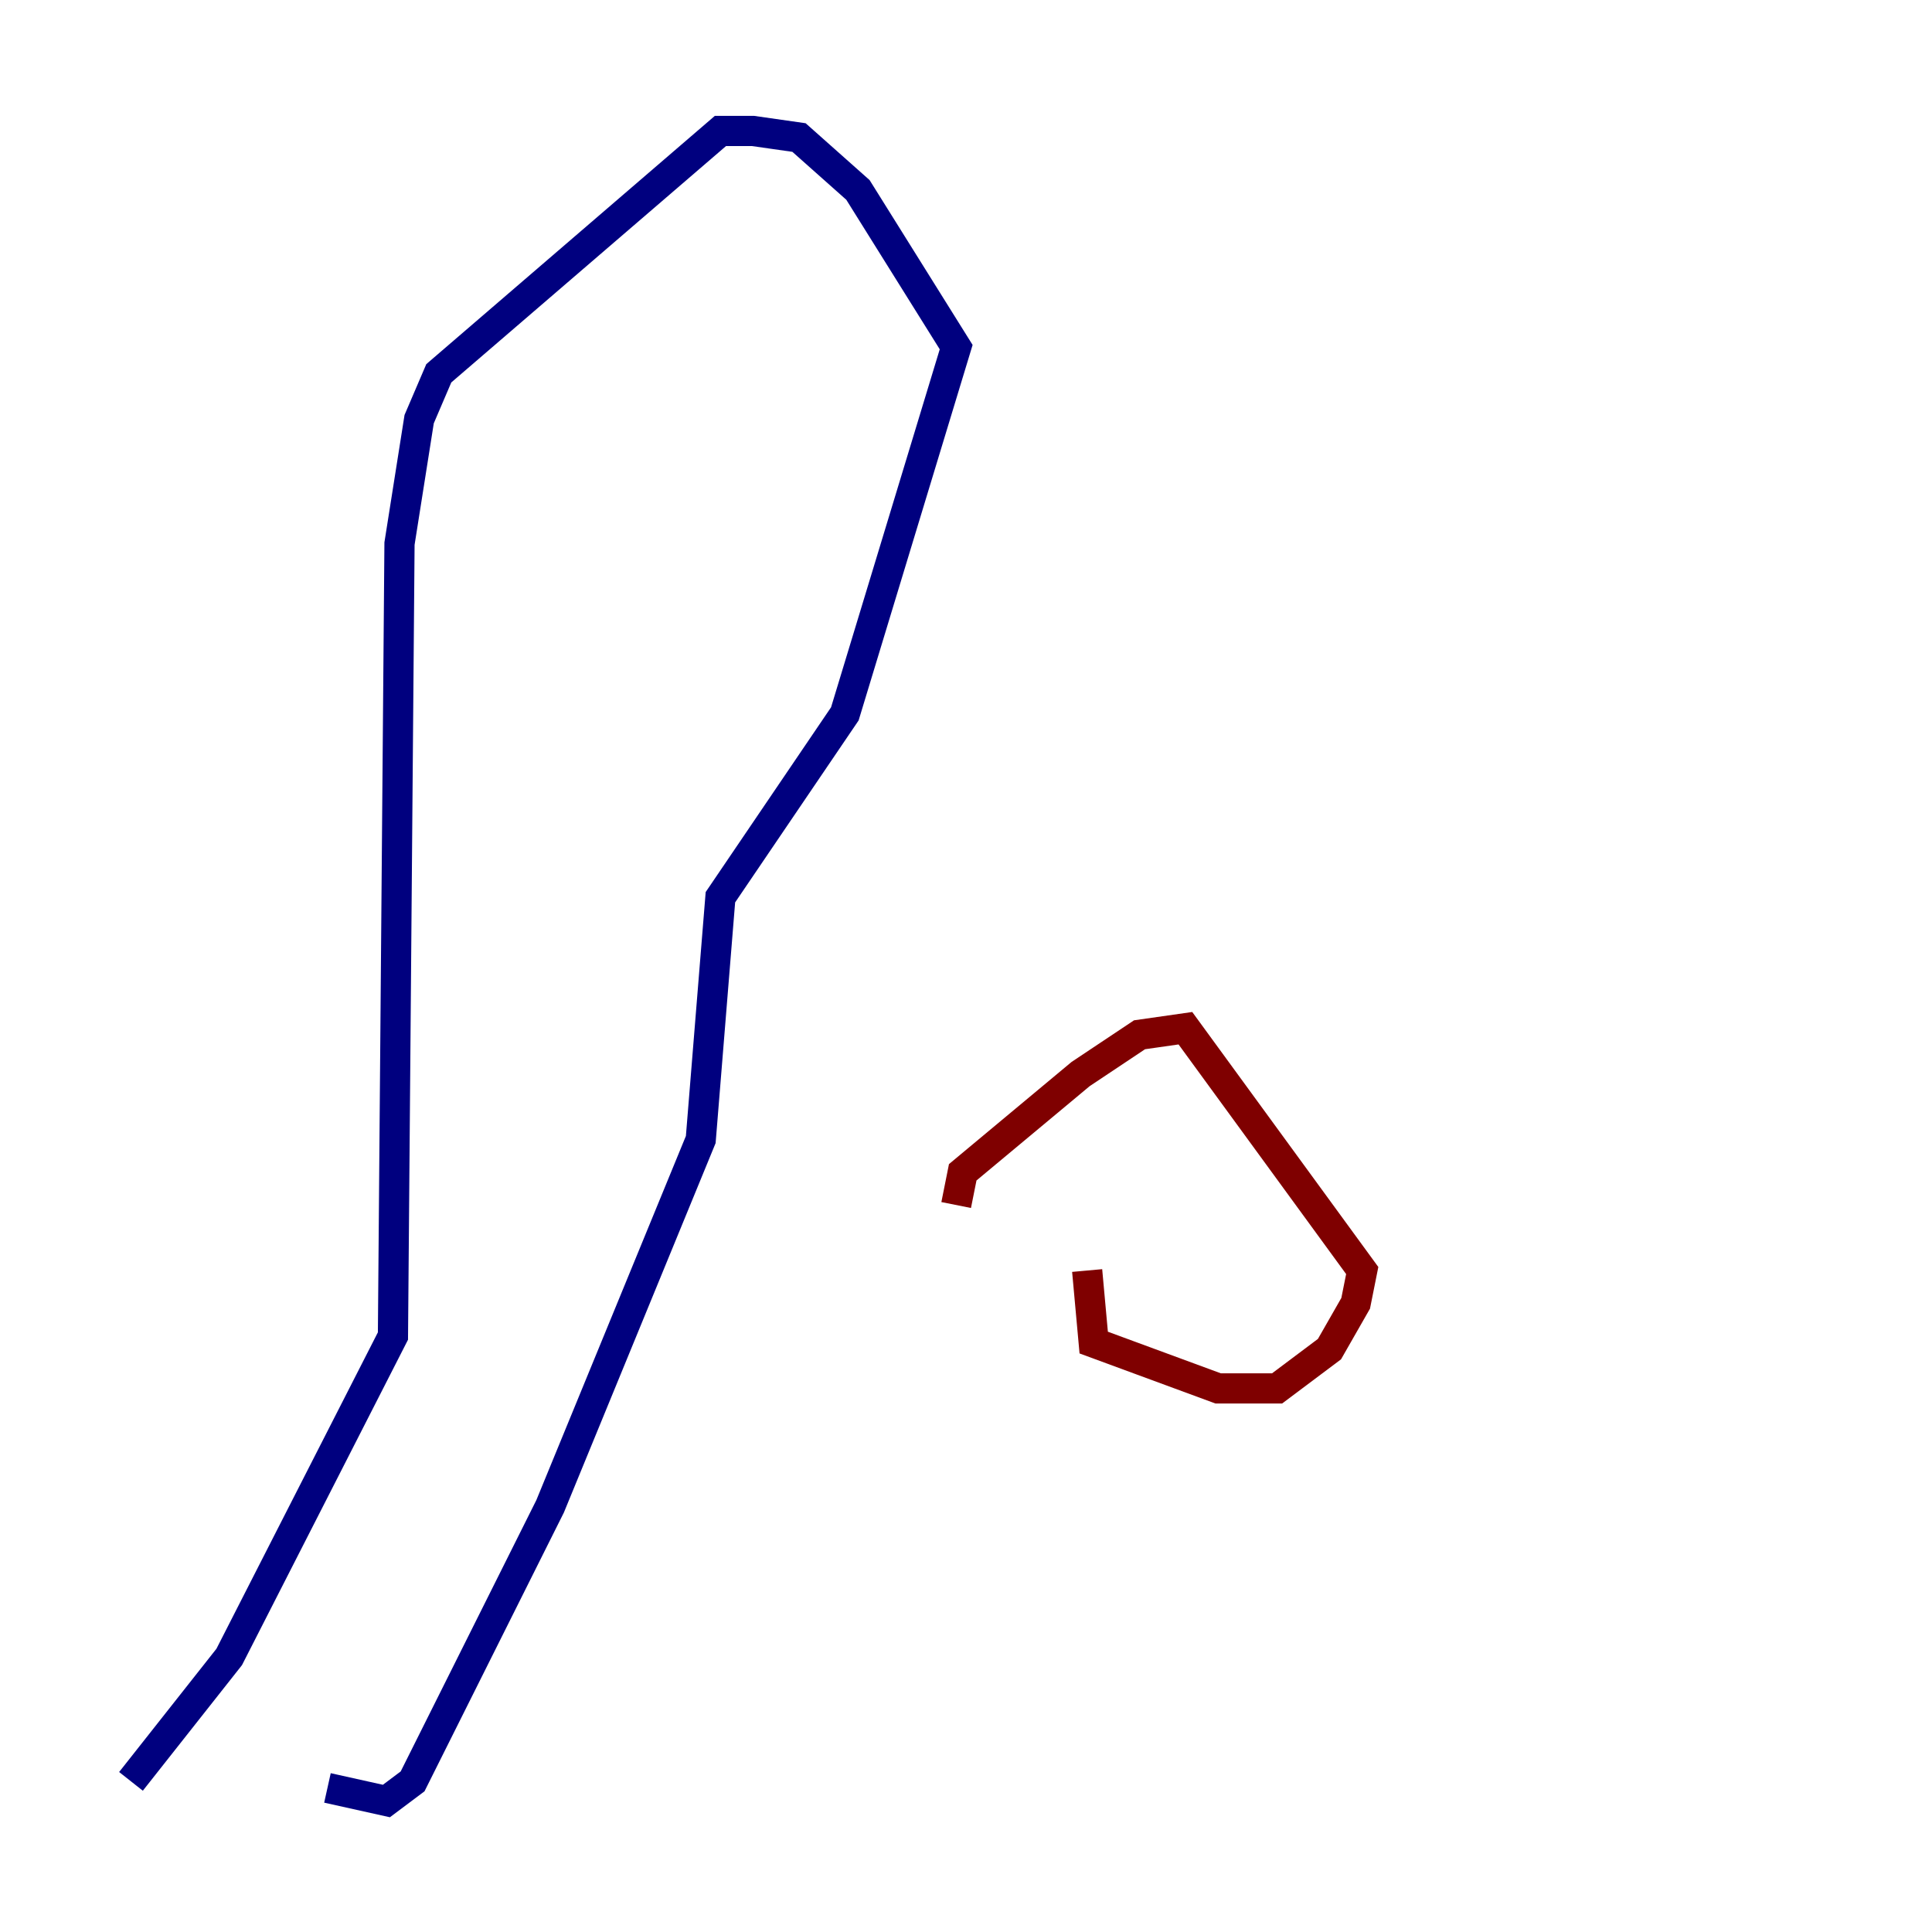<?xml version="1.0" encoding="utf-8" ?>
<svg baseProfile="tiny" height="128" version="1.2" viewBox="0,0,128,128" width="128" xmlns="http://www.w3.org/2000/svg" xmlns:ev="http://www.w3.org/2001/xml-events" xmlns:xlink="http://www.w3.org/1999/xlink"><defs /><polyline fill="none" points="8.678,118.02 15.186,109.776 26.034,88.515 26.468,36.014 27.77,27.77 29.071,24.732 47.729,8.678 49.898,8.678 52.936,9.112 56.841,12.583 63.349,22.997 55.973,47.295 47.729,59.444 46.427,75.498 36.447,99.797 27.336,118.02 25.6,119.322 21.695,118.454" stroke="#00007f" stroke-width="2" /><polyline fill="none" points="72.027,84.176 72.461,88.949 80.705,91.986 84.61,91.986 88.081,89.383 89.817,86.346 90.251,84.176 78.536,68.122 75.498,68.556 71.593,71.159 63.783,77.668 63.349,79.837" stroke="#7f0000" stroke-width="2" /></svg>